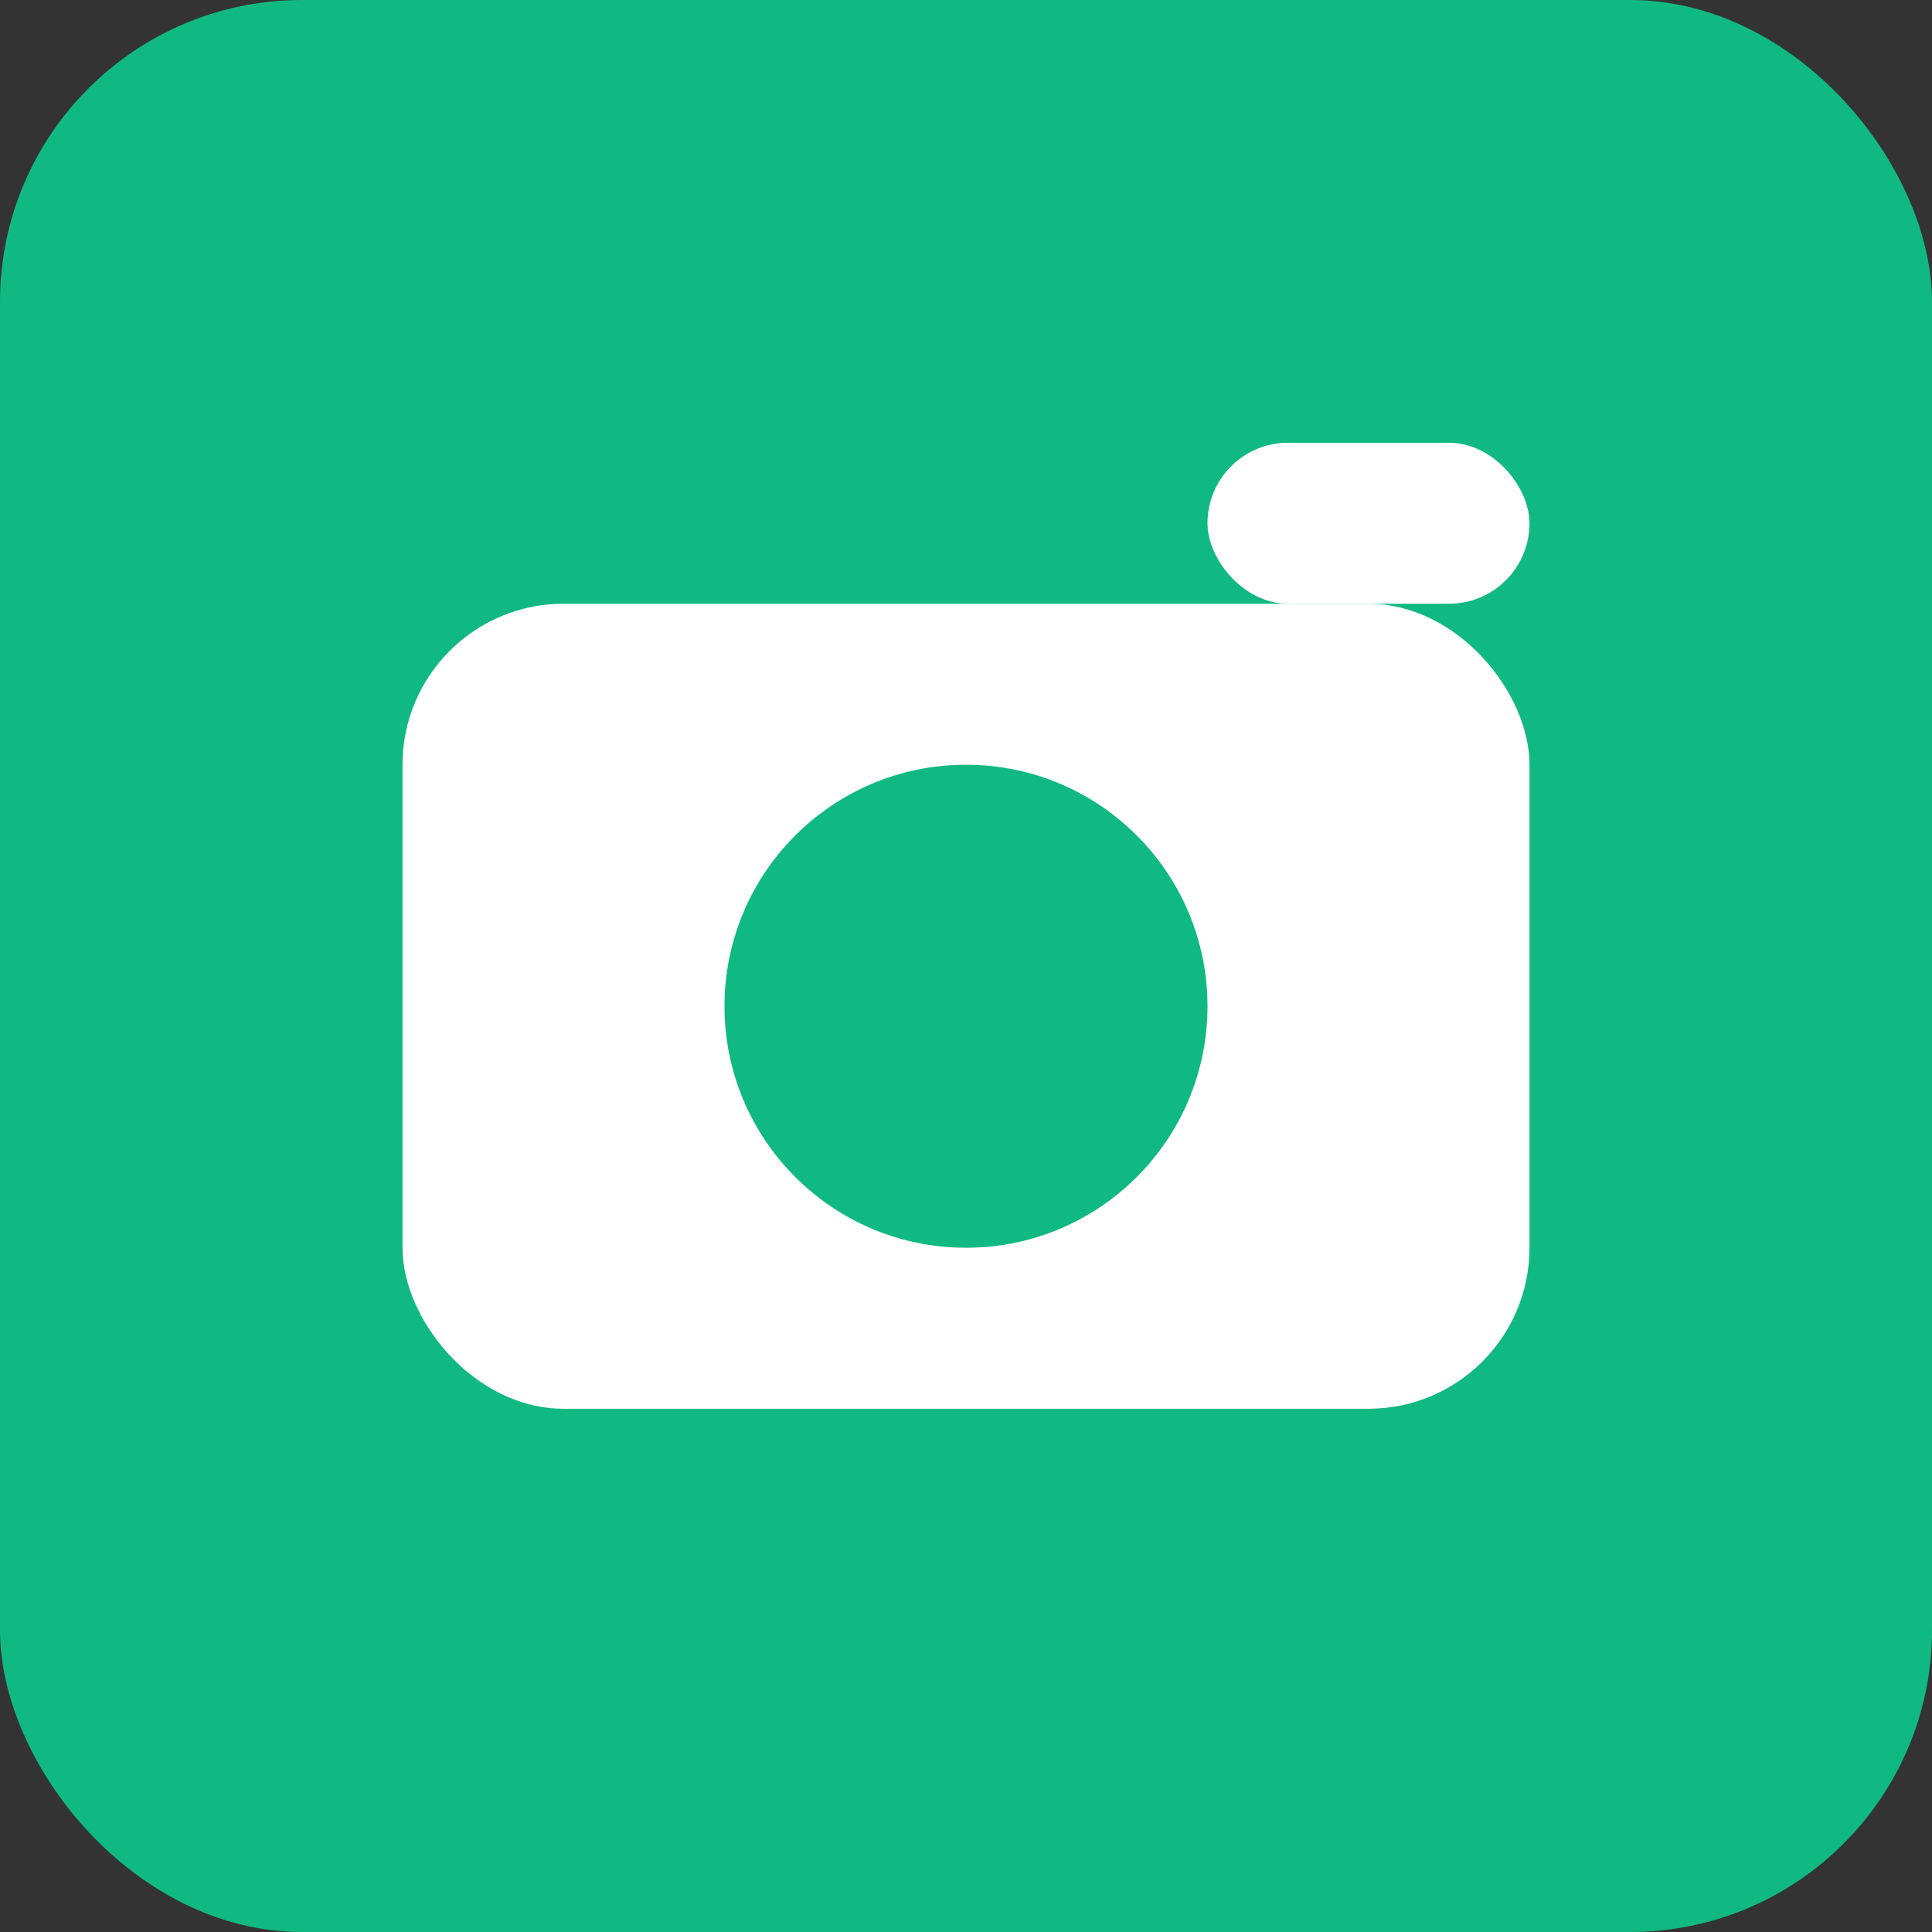 <svg width="96" height="96" viewBox="0 0 96 96" xmlns="http://www.w3.org/2000/svg">
  <rect x="0" y="0" width="96" height="96" fill="#333333" stroke="none"/>
  <rect width="96" height="96" rx="15" fill="#10b981"/>
  <rect x="20" y="30" width="56" height="40" rx="8" fill="white"/>
  <circle cx="48" cy="50" r="12" fill="#10b981"/>
  <rect x="60" y="22" width="16" height="8" rx="4" fill="white"/>
</svg>